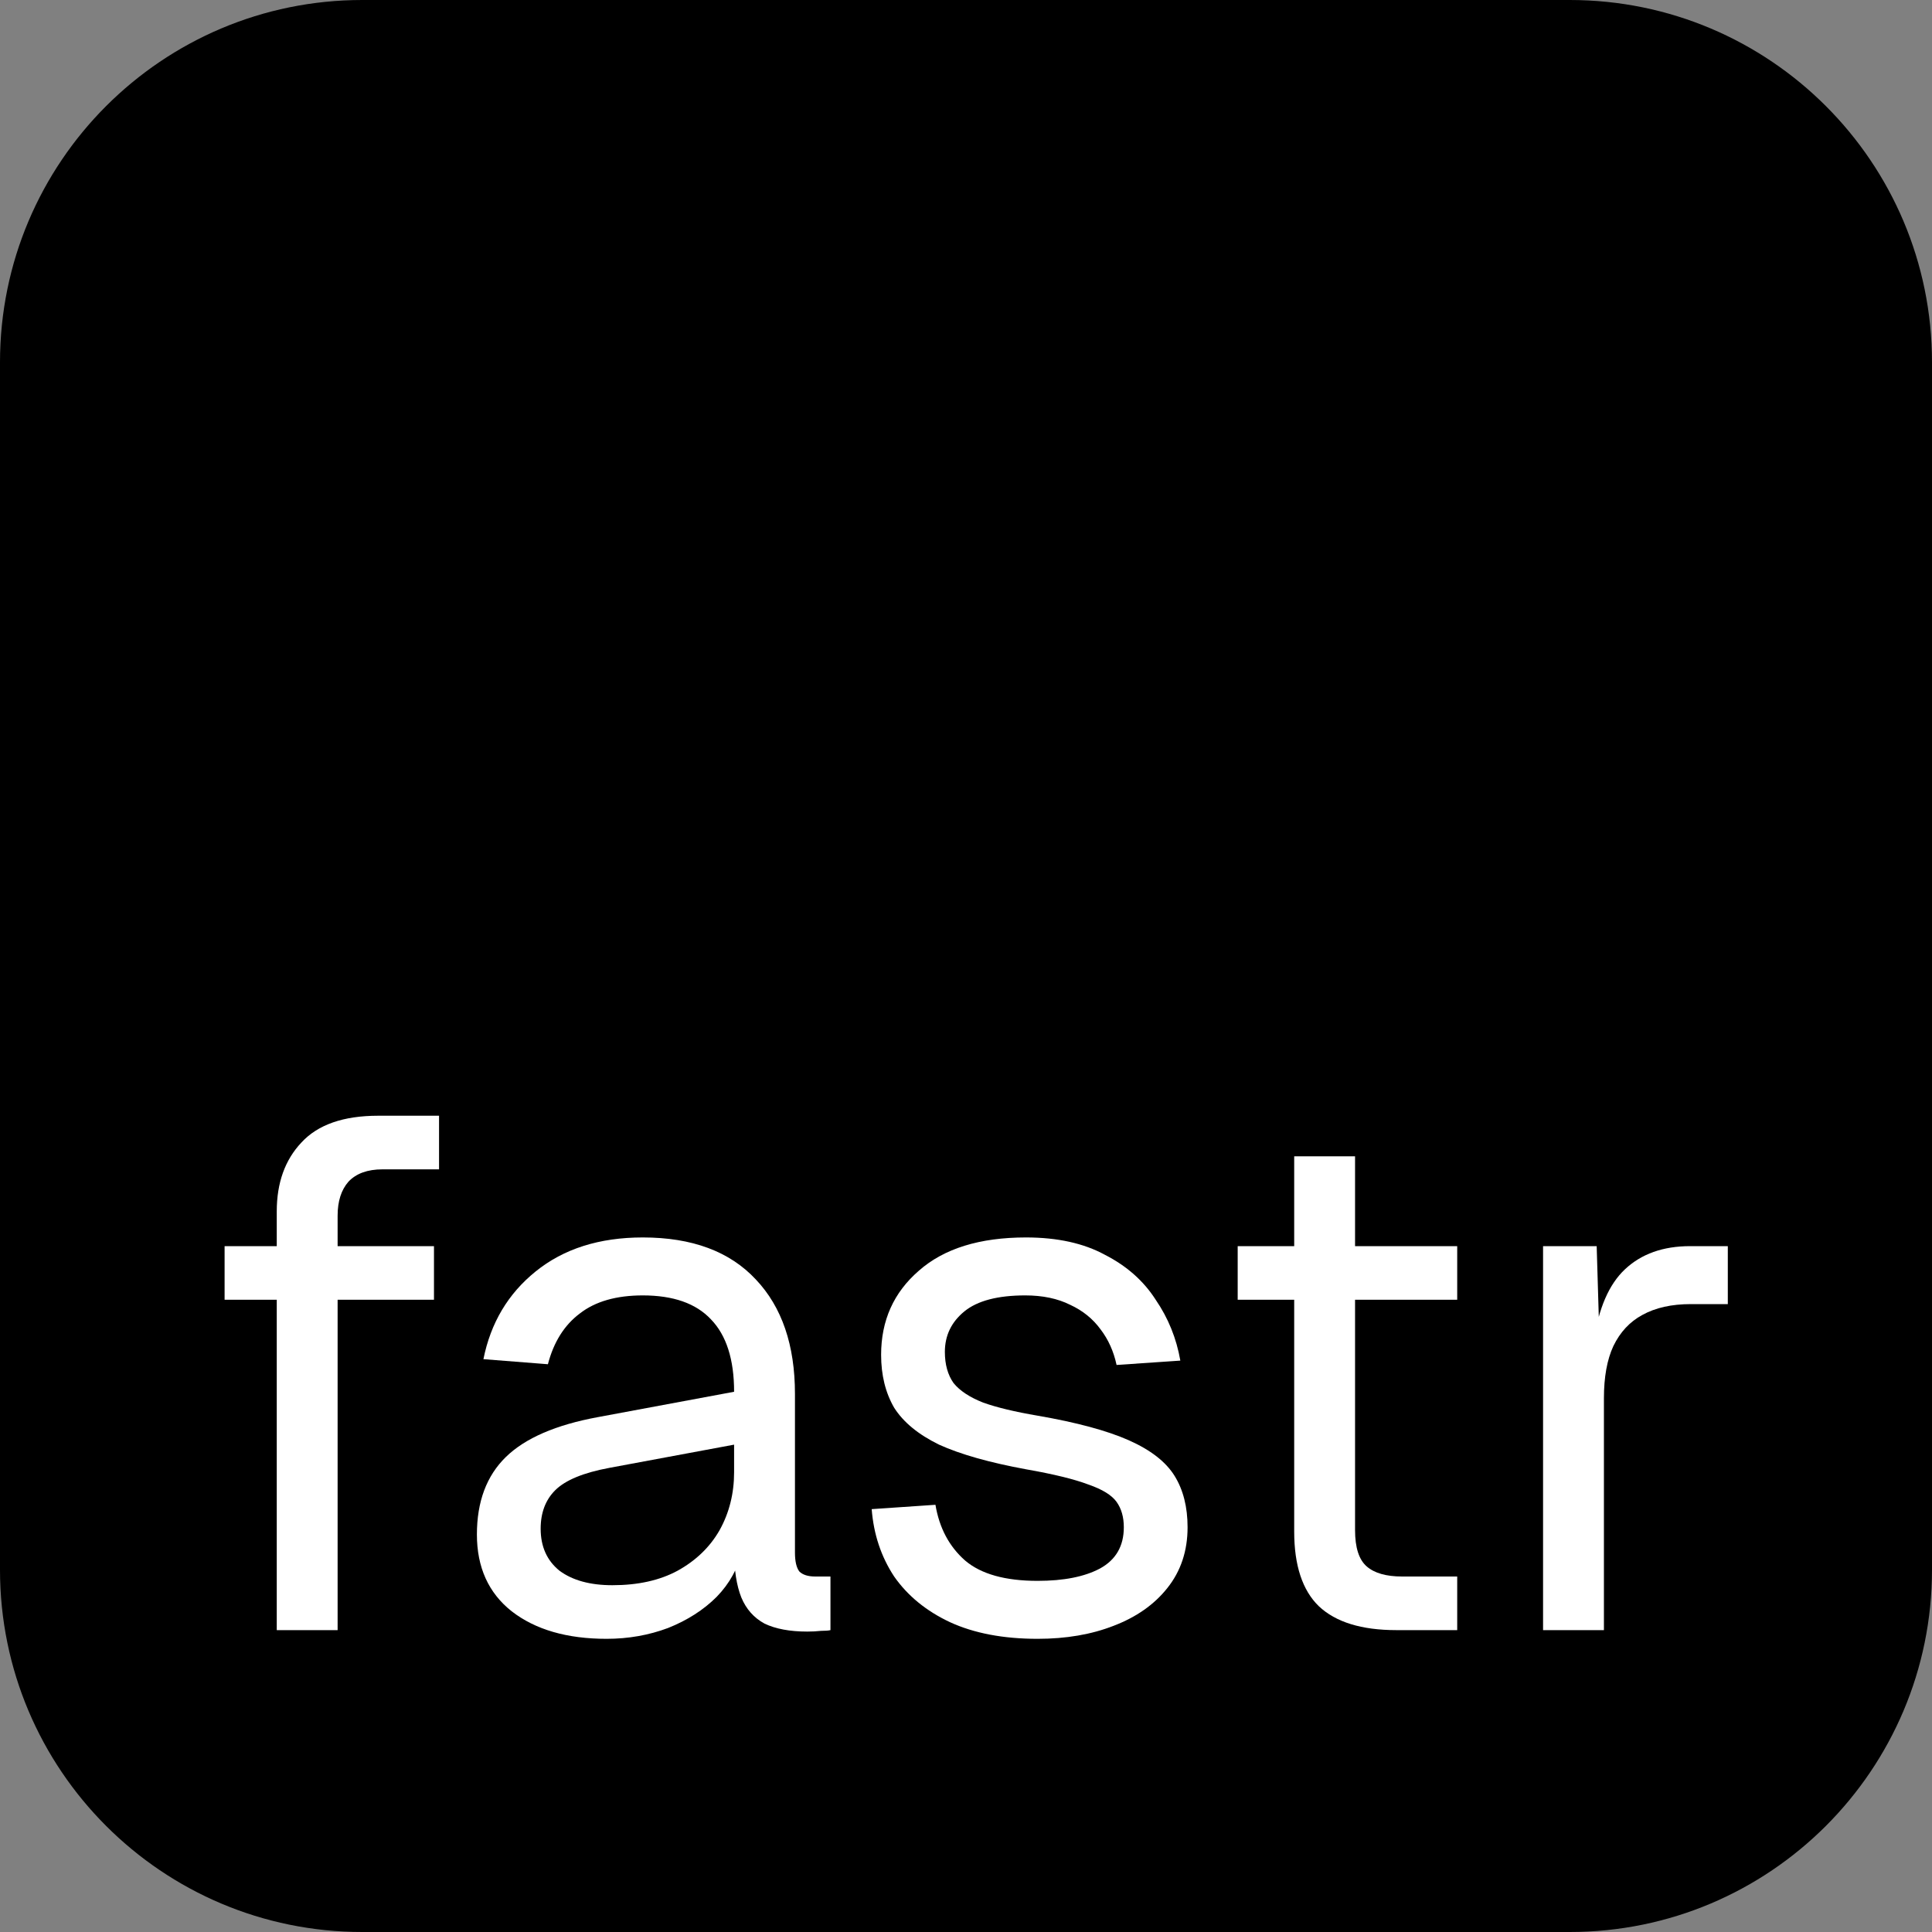 <svg width="32" height="32" viewBox="0 0 32 32" fill="none" xmlns="http://www.w3.org/2000/svg">
<rect x="0" y="0" width="32" height="32" fill="#808080" stroke="none"/>
<path d="M0 6C0 2.686 2.686 0 6 0H26C29.314 0 32 2.686 32 6V26C32 29.314 29.314 32 26 32H6C2.686 32 0 29.314 0 26V6Z" fill="black"/>
<path d="M4.584 27V20.064C4.584 19.592 4.72 19.212 4.992 18.924C5.264 18.628 5.688 18.48 6.264 18.48H7.272V19.368H6.336C6.088 19.368 5.9 19.436 5.772 19.572C5.652 19.708 5.592 19.896 5.592 20.136V27H4.584ZM3.72 21.528V20.64H7.188V21.528H3.72Z" fill="white"/>
<path d="M10.047 27.144C9.391 27.144 8.867 26.992 8.475 26.688C8.091 26.384 7.899 25.96 7.899 25.416C7.899 24.872 8.059 24.444 8.379 24.132C8.699 23.82 9.207 23.6 9.903 23.472L12.159 23.052C12.159 22.516 12.031 22.116 11.775 21.852C11.527 21.588 11.151 21.456 10.647 21.456C10.207 21.456 9.859 21.556 9.603 21.756C9.347 21.948 9.171 22.228 9.075 22.596L8.007 22.512C8.127 21.912 8.415 21.428 8.871 21.06C9.335 20.684 9.927 20.496 10.647 20.496C11.463 20.496 12.087 20.728 12.519 21.192C12.951 21.648 13.167 22.28 13.167 23.088V25.716C13.167 25.86 13.191 25.964 13.239 26.028C13.295 26.084 13.383 26.112 13.503 26.112H13.755V27C13.723 27.008 13.671 27.012 13.599 27.012C13.527 27.02 13.451 27.024 13.371 27.024C13.083 27.024 12.847 26.98 12.663 26.892C12.487 26.796 12.359 26.652 12.279 26.46C12.199 26.26 12.159 26 12.159 25.68L12.279 25.704C12.223 25.976 12.087 26.224 11.871 26.448C11.655 26.664 11.387 26.836 11.067 26.964C10.747 27.084 10.407 27.144 10.047 27.144ZM10.143 26.256C10.567 26.256 10.927 26.176 11.223 26.016C11.527 25.848 11.759 25.624 11.919 25.344C12.079 25.056 12.159 24.736 12.159 24.384V23.928L10.095 24.312C9.663 24.392 9.363 24.516 9.195 24.684C9.035 24.844 8.955 25.056 8.955 25.32C8.955 25.616 9.059 25.848 9.267 26.016C9.483 26.176 9.775 26.256 10.143 26.256Z" fill="white"/>
<path d="M17.186 27.144C16.618 27.144 16.134 27.052 15.734 26.868C15.342 26.684 15.034 26.432 14.81 26.112C14.594 25.784 14.47 25.412 14.438 24.996L15.494 24.924C15.558 25.308 15.722 25.616 15.986 25.848C16.25 26.072 16.65 26.184 17.186 26.184C17.618 26.184 17.962 26.116 18.218 25.98C18.482 25.836 18.614 25.608 18.614 25.296C18.614 25.128 18.574 24.988 18.494 24.876C18.414 24.764 18.258 24.668 18.026 24.588C17.794 24.5 17.45 24.416 16.994 24.336C16.386 24.224 15.906 24.088 15.554 23.928C15.21 23.76 14.962 23.556 14.81 23.316C14.666 23.068 14.594 22.776 14.594 22.44C14.594 21.872 14.802 21.408 15.218 21.048C15.634 20.68 16.226 20.496 16.994 20.496C17.514 20.496 17.95 20.592 18.302 20.784C18.662 20.968 18.942 21.216 19.142 21.528C19.35 21.832 19.486 22.168 19.55 22.536L18.494 22.608C18.446 22.384 18.358 22.188 18.23 22.02C18.102 21.844 17.934 21.708 17.726 21.612C17.518 21.508 17.27 21.456 16.982 21.456C16.526 21.456 16.19 21.544 15.974 21.72C15.758 21.896 15.65 22.12 15.65 22.392C15.65 22.6 15.698 22.772 15.794 22.908C15.898 23.036 16.062 23.144 16.286 23.232C16.51 23.312 16.81 23.384 17.186 23.448C17.834 23.56 18.338 23.696 18.698 23.856C19.058 24.016 19.31 24.212 19.454 24.444C19.598 24.676 19.67 24.96 19.67 25.296C19.67 25.688 19.558 26.024 19.334 26.304C19.118 26.576 18.822 26.784 18.446 26.928C18.078 27.072 17.658 27.144 17.186 27.144Z" fill="white"/>
<path d="M23.128 27C22.552 27 22.124 26.868 21.844 26.604C21.572 26.34 21.436 25.928 21.436 25.368V19.152H22.444V25.344C22.444 25.632 22.508 25.832 22.636 25.944C22.764 26.056 22.96 26.112 23.224 26.112H24.136V27H23.128ZM20.5 21.528V20.64H24.136V21.528H20.5Z" fill="white"/>
<path d="M25.558 27V20.64H26.446L26.494 22.248L26.398 22.212C26.478 21.668 26.65 21.272 26.914 21.024C27.186 20.768 27.546 20.64 27.994 20.64H28.618V21.6H28.006C27.686 21.6 27.418 21.66 27.202 21.78C26.994 21.892 26.834 22.064 26.722 22.296C26.618 22.52 26.566 22.808 26.566 23.16V27H25.558Z" fill="white"/>
</svg>
